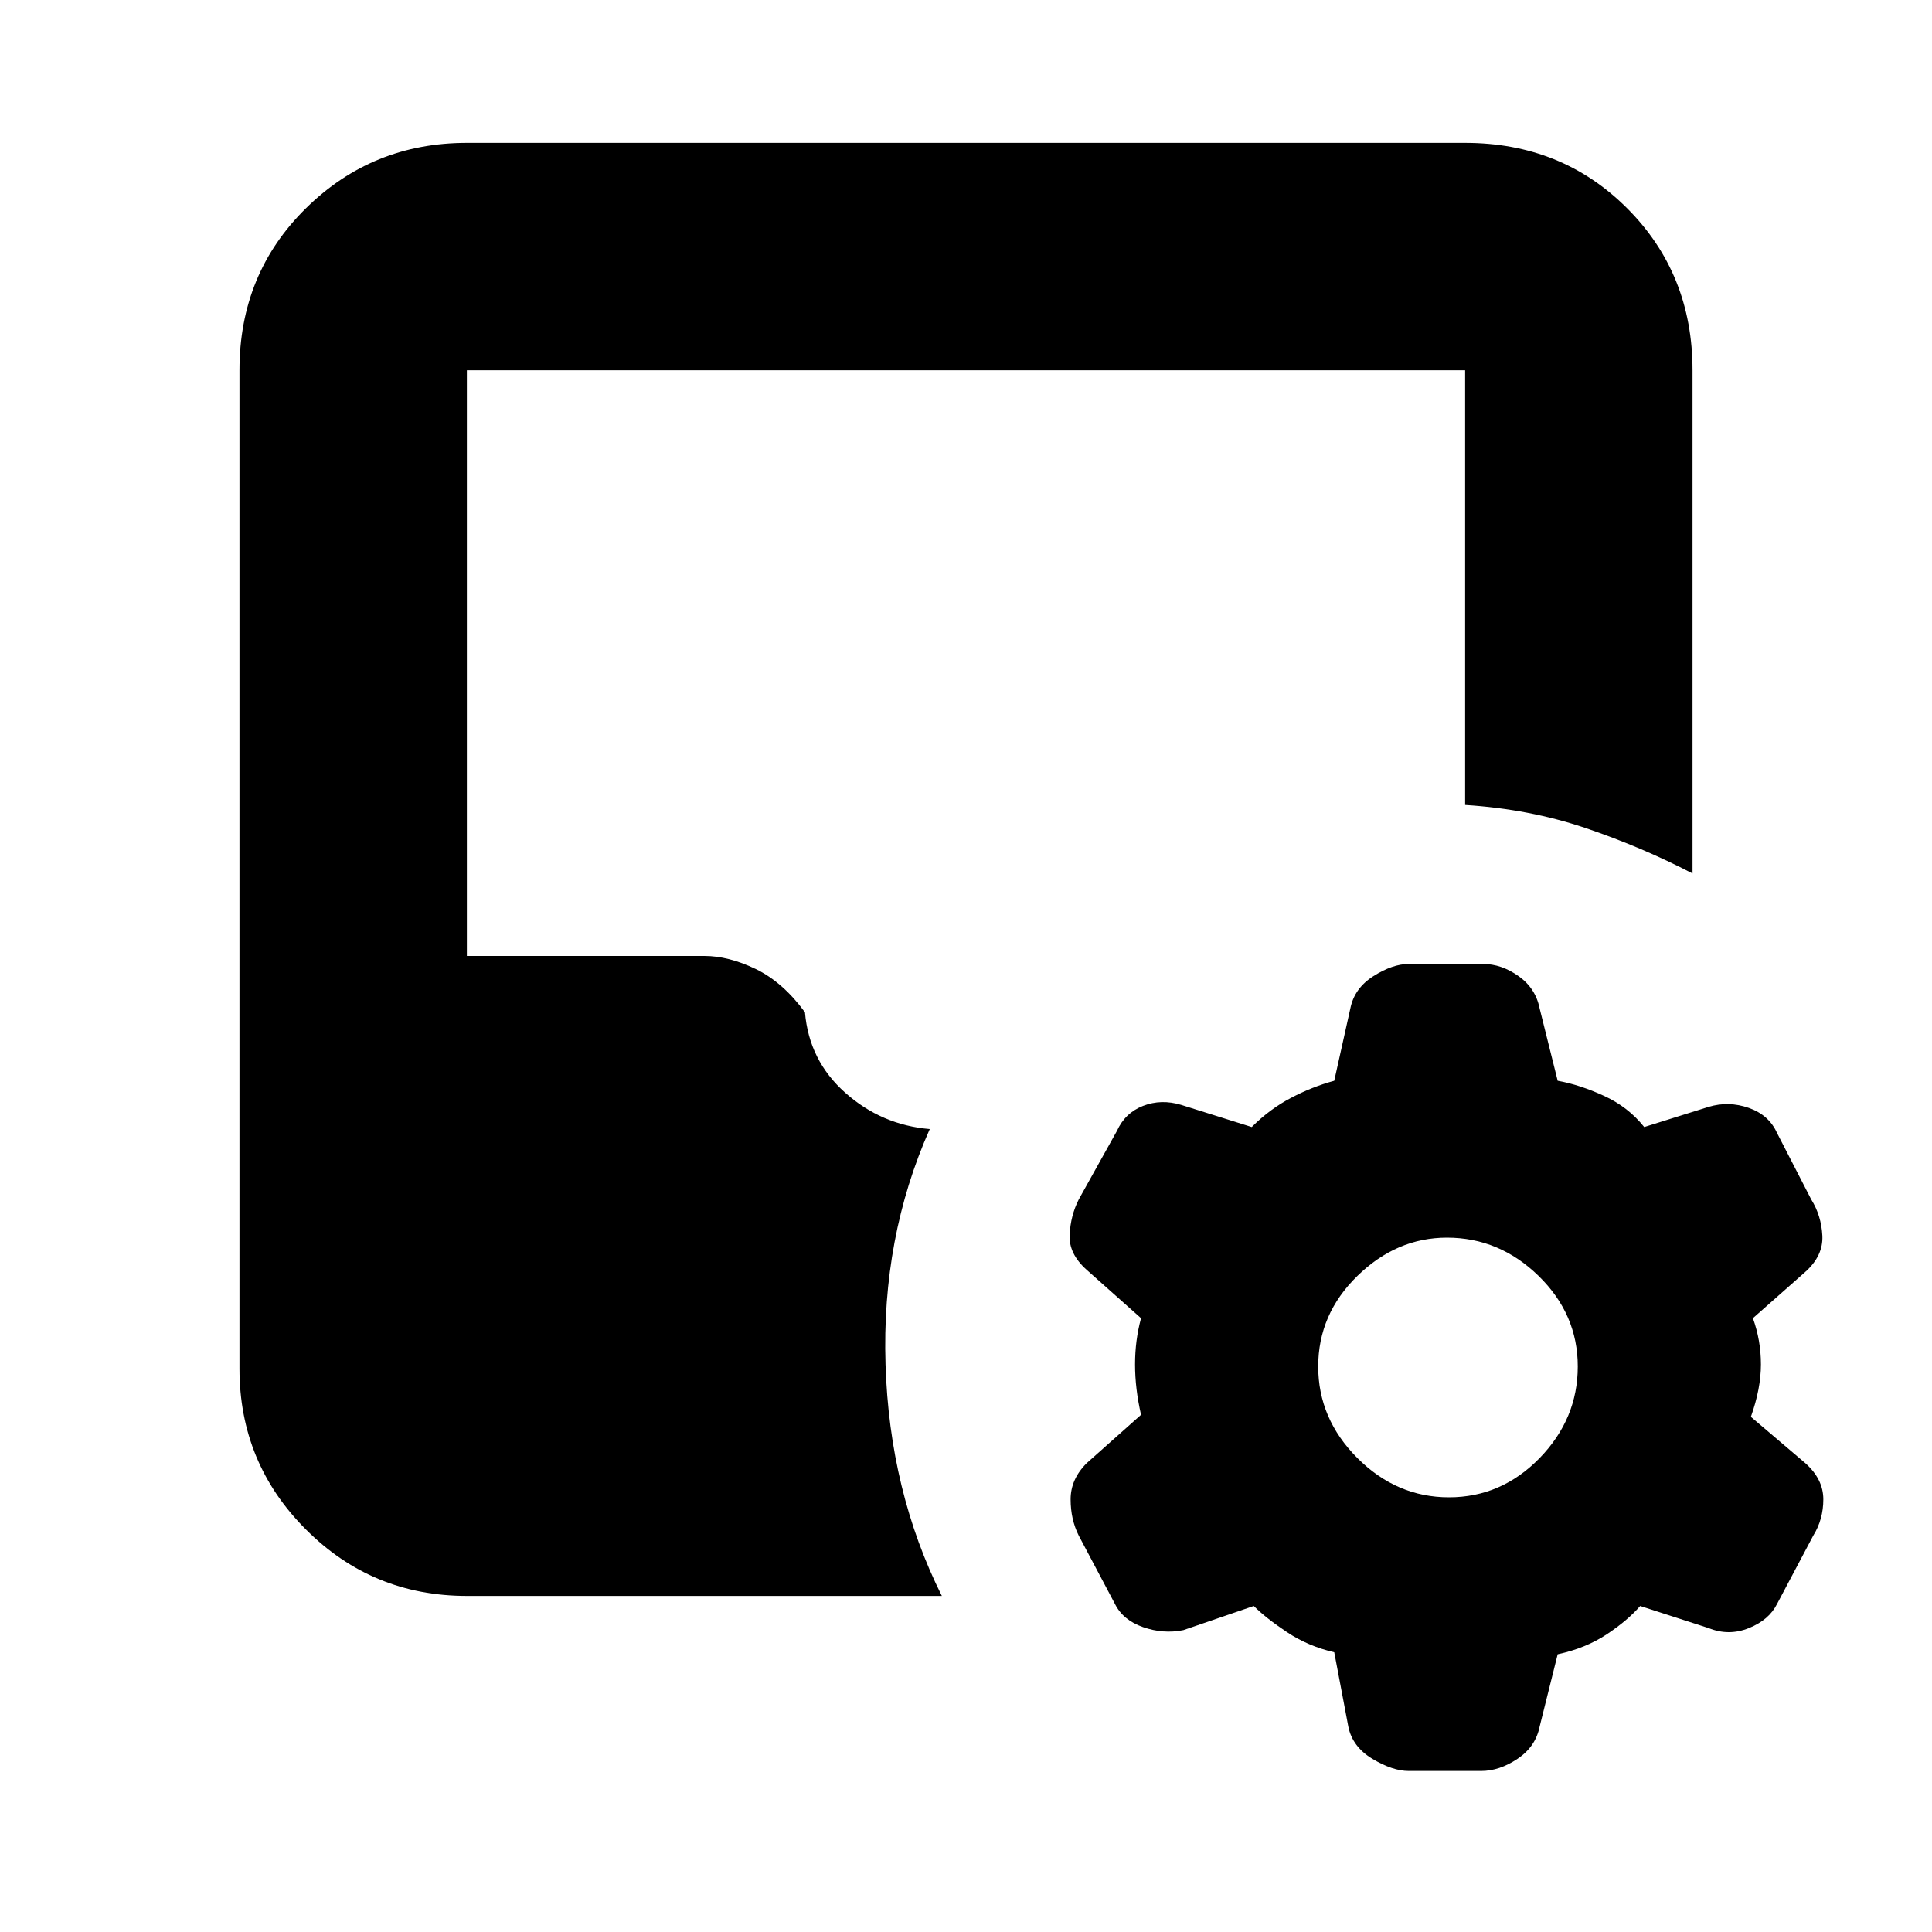 <svg xmlns="http://www.w3.org/2000/svg" height="20" width="20"><path d="M13.812 17.104q-.27-.062-.489-.208-.219-.146-.344-.271l-.729.25q-.208.042-.417-.031-.208-.073-.291-.24l-.375-.708q-.084-.167-.084-.375 0-.209.167-.375l.562-.5q-.062-.271-.062-.521t.062-.479l-.562-.5q-.188-.167-.177-.365.01-.198.094-.364l.395-.709q.084-.187.271-.26.188-.073.396-.01l.729.229q.188-.188.407-.302.218-.115.447-.177l.167-.75q.042-.209.24-.334.198-.125.364-.125h.771q.188 0 .365.125t.219.334l.187.75q.229.041.479.156.25.114.417.323l.667-.209q.208-.062.416.011t.292.26l.354.688q.104.166.115.375.01.208-.177.375l-.542.479q.083.229.083.479 0 .25-.104.542l.563.479q.187.166.187.375 0 .208-.104.375l-.375.708q-.084.167-.292.25-.208.084-.416 0l-.709-.229q-.125.146-.344.292-.218.145-.51.208l-.187.75q-.042.208-.23.333-.187.125-.375.125h-.75q-.166 0-.375-.125-.208-.125-.25-.333ZM15 15.5q.542 0 .938-.406.395-.406.395-.948 0-.542-.406-.938-.406-.396-.948-.396-.521 0-.927.396t-.406.938q0 .542.406.948.406.406.948.406ZM4.833 16.521q-.979 0-1.666-.688-.688-.687-.688-1.666V3.833q0-1 .688-1.677.687-.677 1.666-.677h10.334q1 0 1.677.677t.677 1.677v5.209q-.521-.271-1.104-.469-.584-.198-1.25-.24v-4.5H4.833v6.063h2.459q.25 0 .531.135.281.136.51.448.042.5.417.833.375.334.875.376-.5 1.124-.458 2.437.041 1.313.583 2.396Z"/></svg>